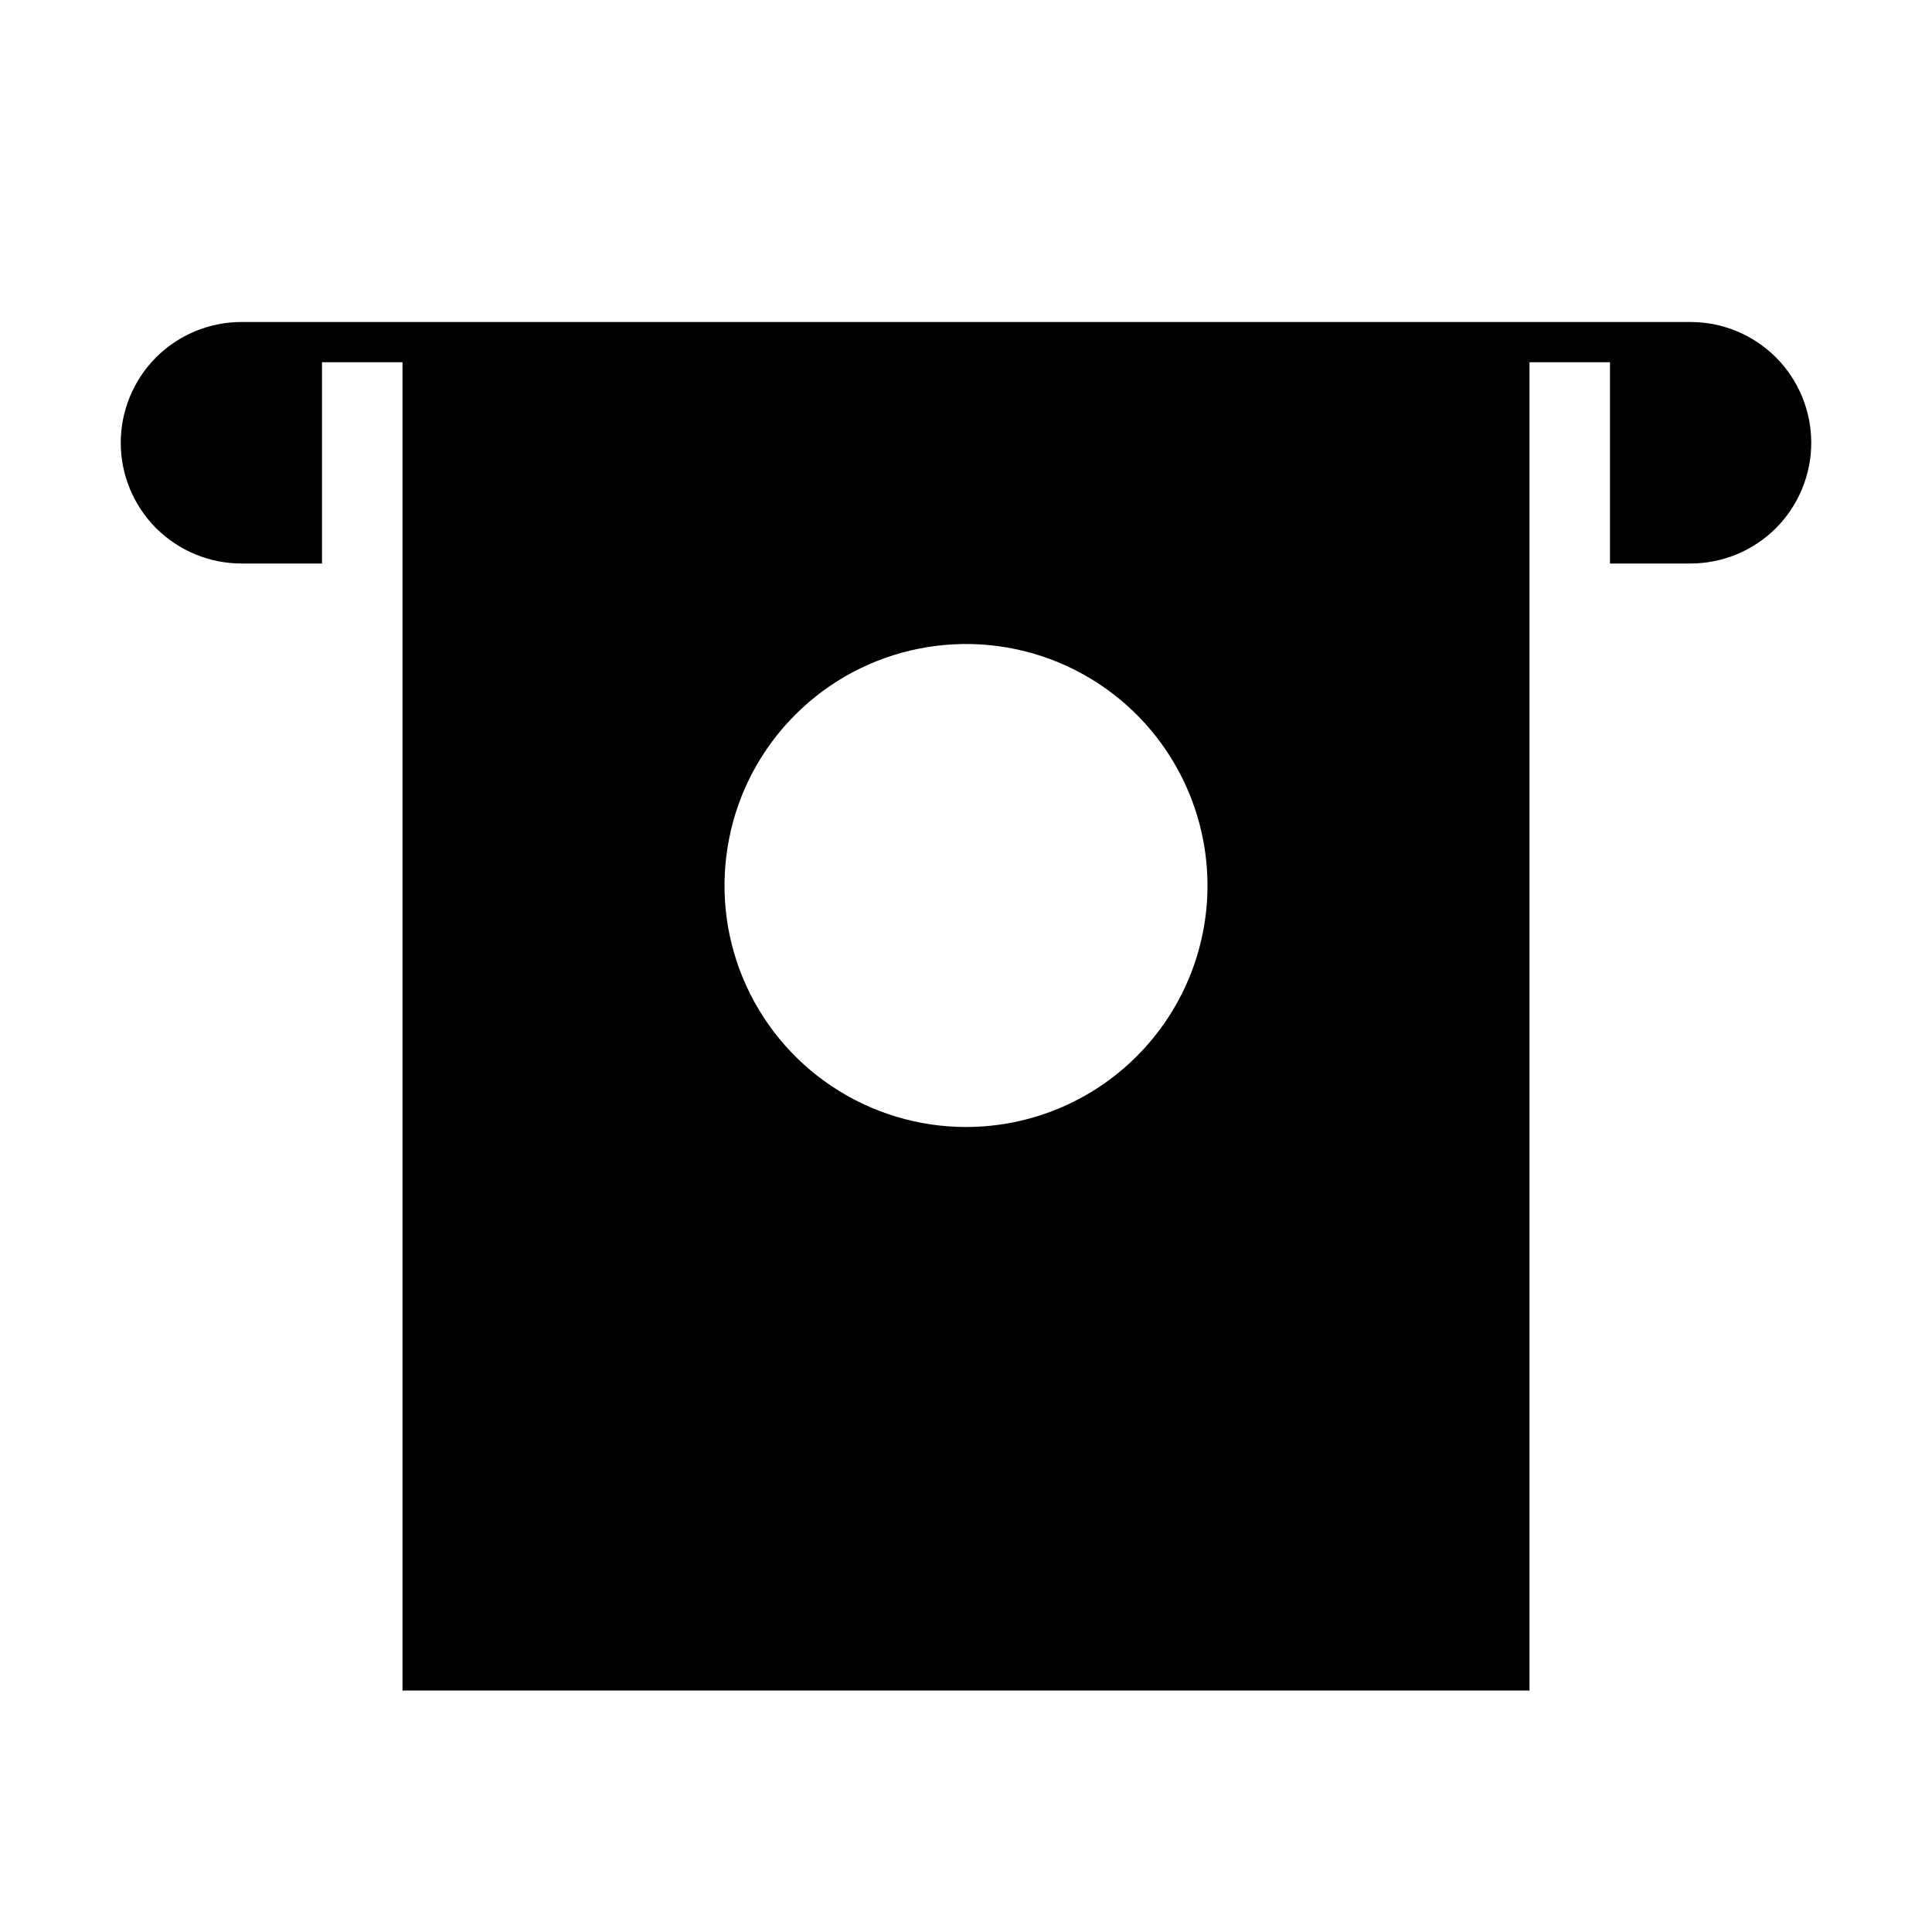 <svg width="24" height="24" viewBox="0 0 24 24" fill="none" xmlns="http://www.w3.org/2000/svg">
<path d="M21 4H3C2.602 4 2.221 4.158 1.939 4.439C1.658 4.721 1.5 5.102 1.5 5.5C1.5 5.898 1.658 6.279 1.939 6.561C2.221 6.842 2.602 7 3 7H4V4.5H5V21H19V4.5H20V7H21C21.398 7 21.779 6.842 22.061 6.561C22.342 6.279 22.5 5.898 22.5 5.5C22.5 5.102 22.342 4.721 22.061 4.439C21.779 4.158 21.398 4 21 4ZM12 14C11.407 14 10.827 13.824 10.333 13.494C9.84 13.165 9.455 12.696 9.228 12.148C9.001 11.6 8.942 10.997 9.058 10.415C9.173 9.833 9.459 9.298 9.879 8.879C10.298 8.459 10.833 8.173 11.415 8.058C11.997 7.942 12.6 8.001 13.148 8.228C13.696 8.455 14.165 8.84 14.494 9.333C14.824 9.827 15 10.407 15 11C15 11.796 14.684 12.559 14.121 13.121C13.559 13.684 12.796 14 12 14Z" fill="black"/>
</svg>

